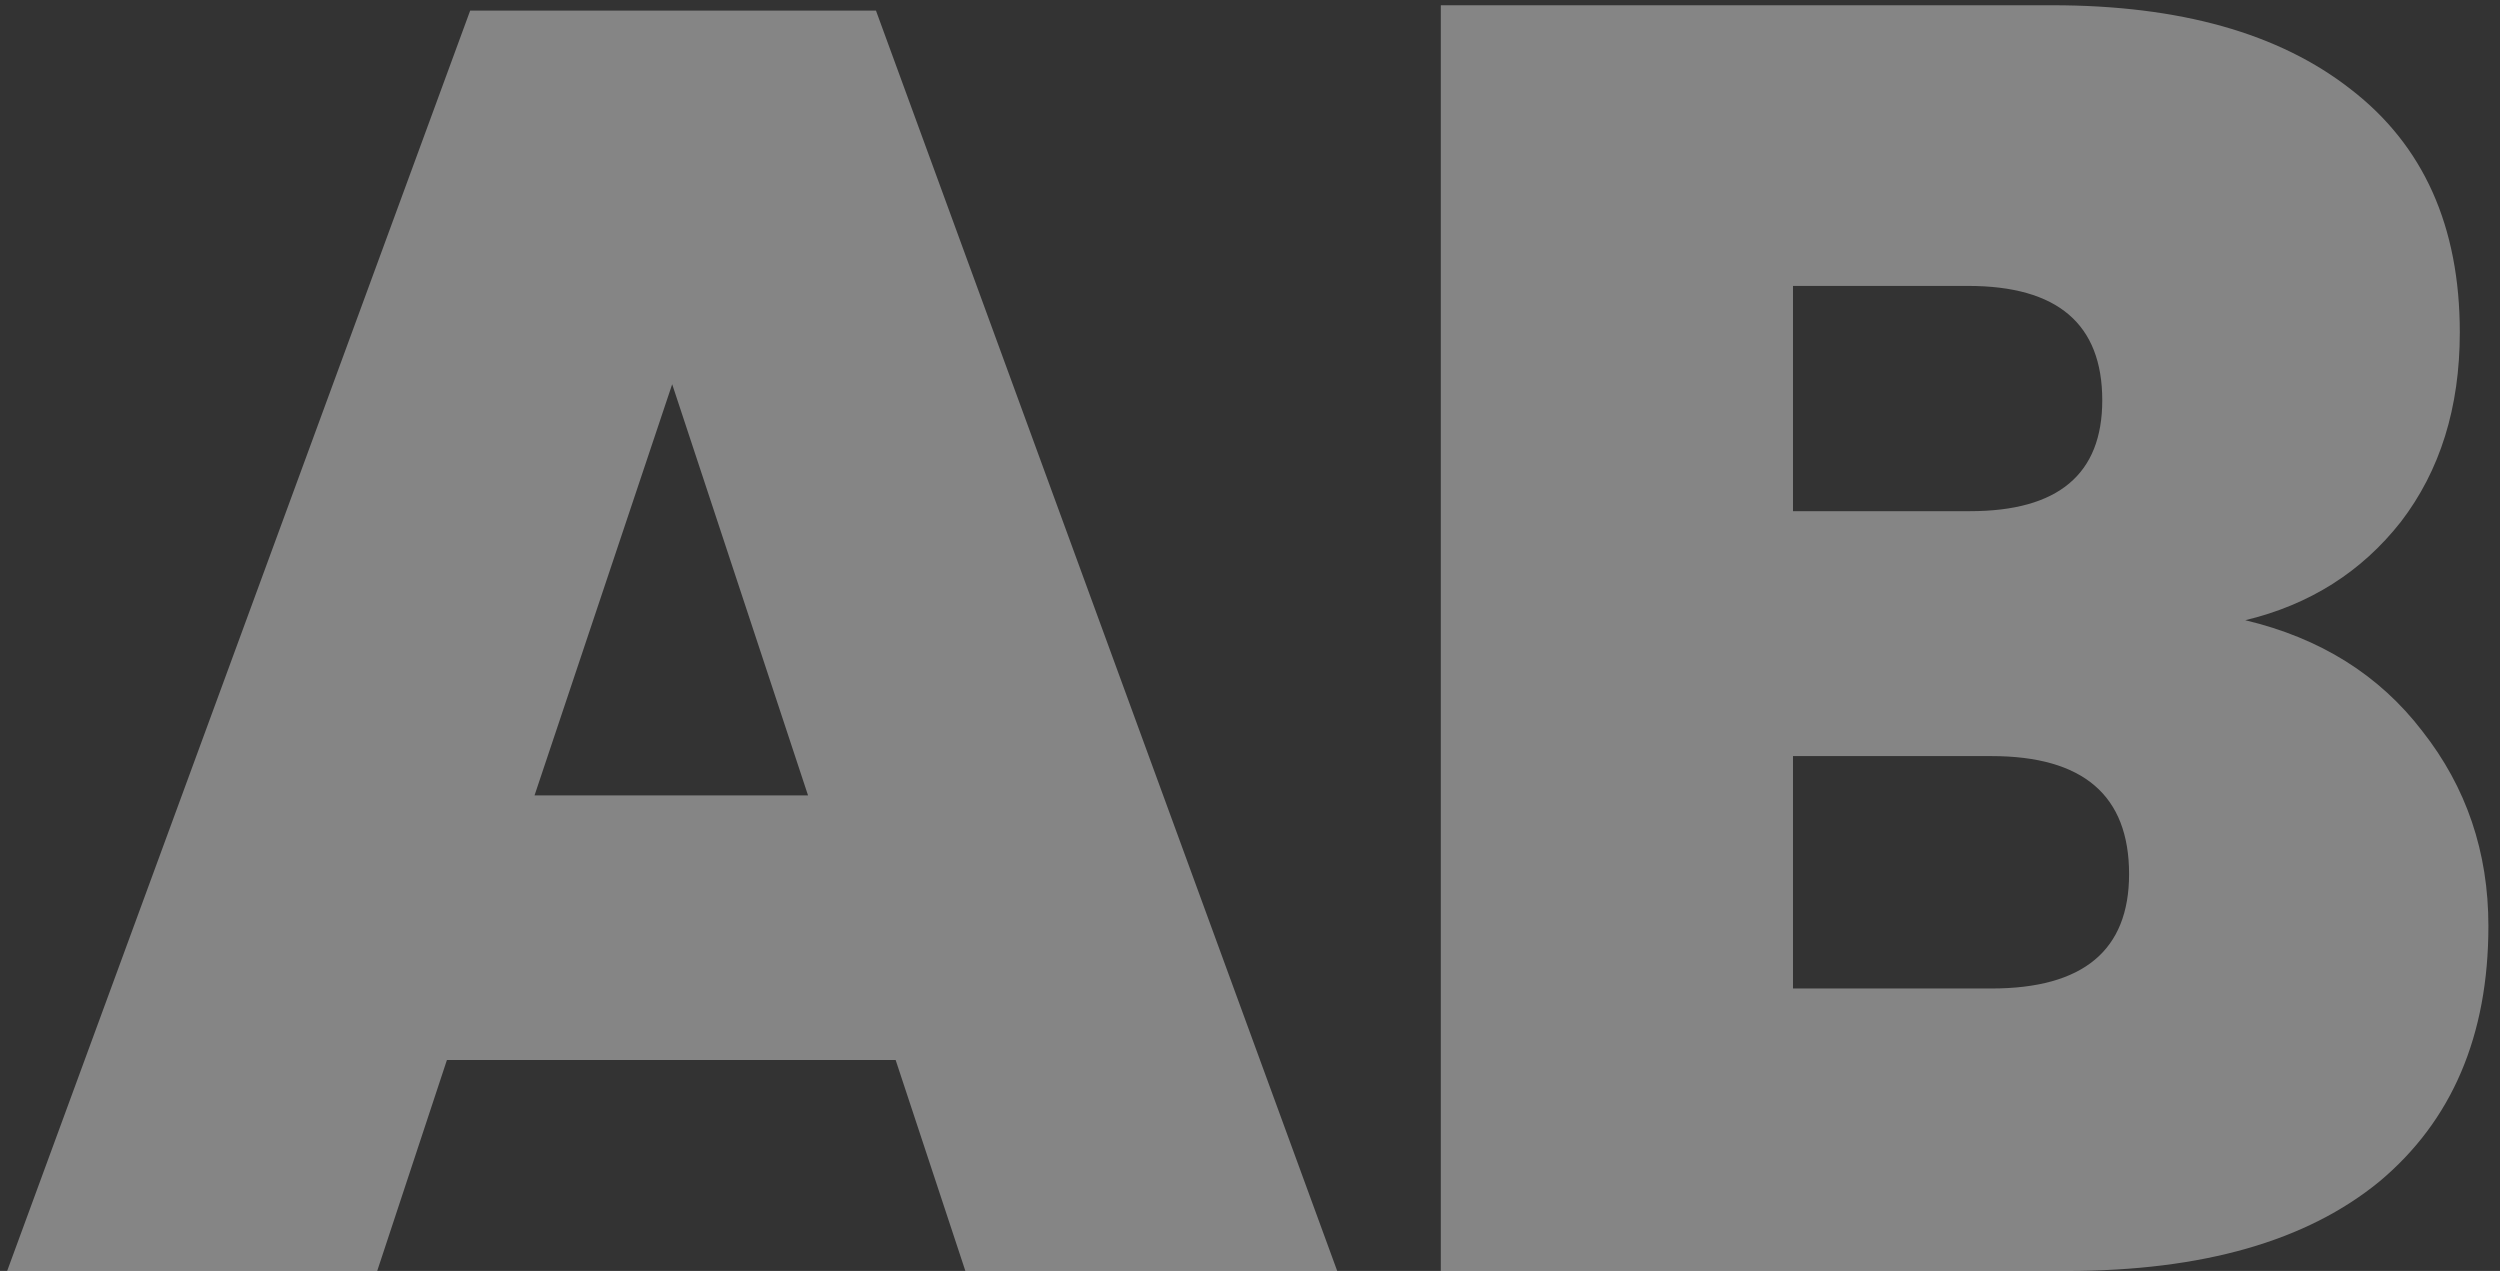 <svg width="179" height="91" viewBox="0 0 179 91" fill="none" xmlns="http://www.w3.org/2000/svg">
<rect x="0" y="0" width="179" height="91" fill="#333333" stroke="none"/>
<g style="mix-blend-mode:overlay">
<path d="M64.128 75.896H32L27.008 91H0.512L33.664 0.76H62.72L95.744 91H69.12L64.128 75.896ZM57.856 56.952L48.128 27.512L38.272 56.952H57.856ZM160.762 44.408C166.138 45.688 170.362 48.333 173.434 52.344C176.591 56.355 178.17 61.005 178.17 66.296C178.17 74.147 175.567 80.248 170.362 84.6C165.157 88.867 157.69 91 147.962 91H103.162V0.376H146.938C156.069 0.376 163.194 2.381 168.314 6.392C173.519 10.403 176.122 16.205 176.122 23.8C176.122 29.176 174.714 33.699 171.898 37.368C169.082 40.952 165.37 43.299 160.762 44.408ZM128.378 36.6H141.05C147.365 36.6 150.522 33.955 150.522 28.664C150.522 23.203 147.322 20.472 140.922 20.472H128.378V36.6ZM142.586 70.776C149.157 70.776 152.442 68.045 152.442 62.584C152.442 56.952 149.157 54.136 142.586 54.136H128.378V70.776H142.586Z" fill="white" fill-opacity="0.4"/>
</g>
</svg>
